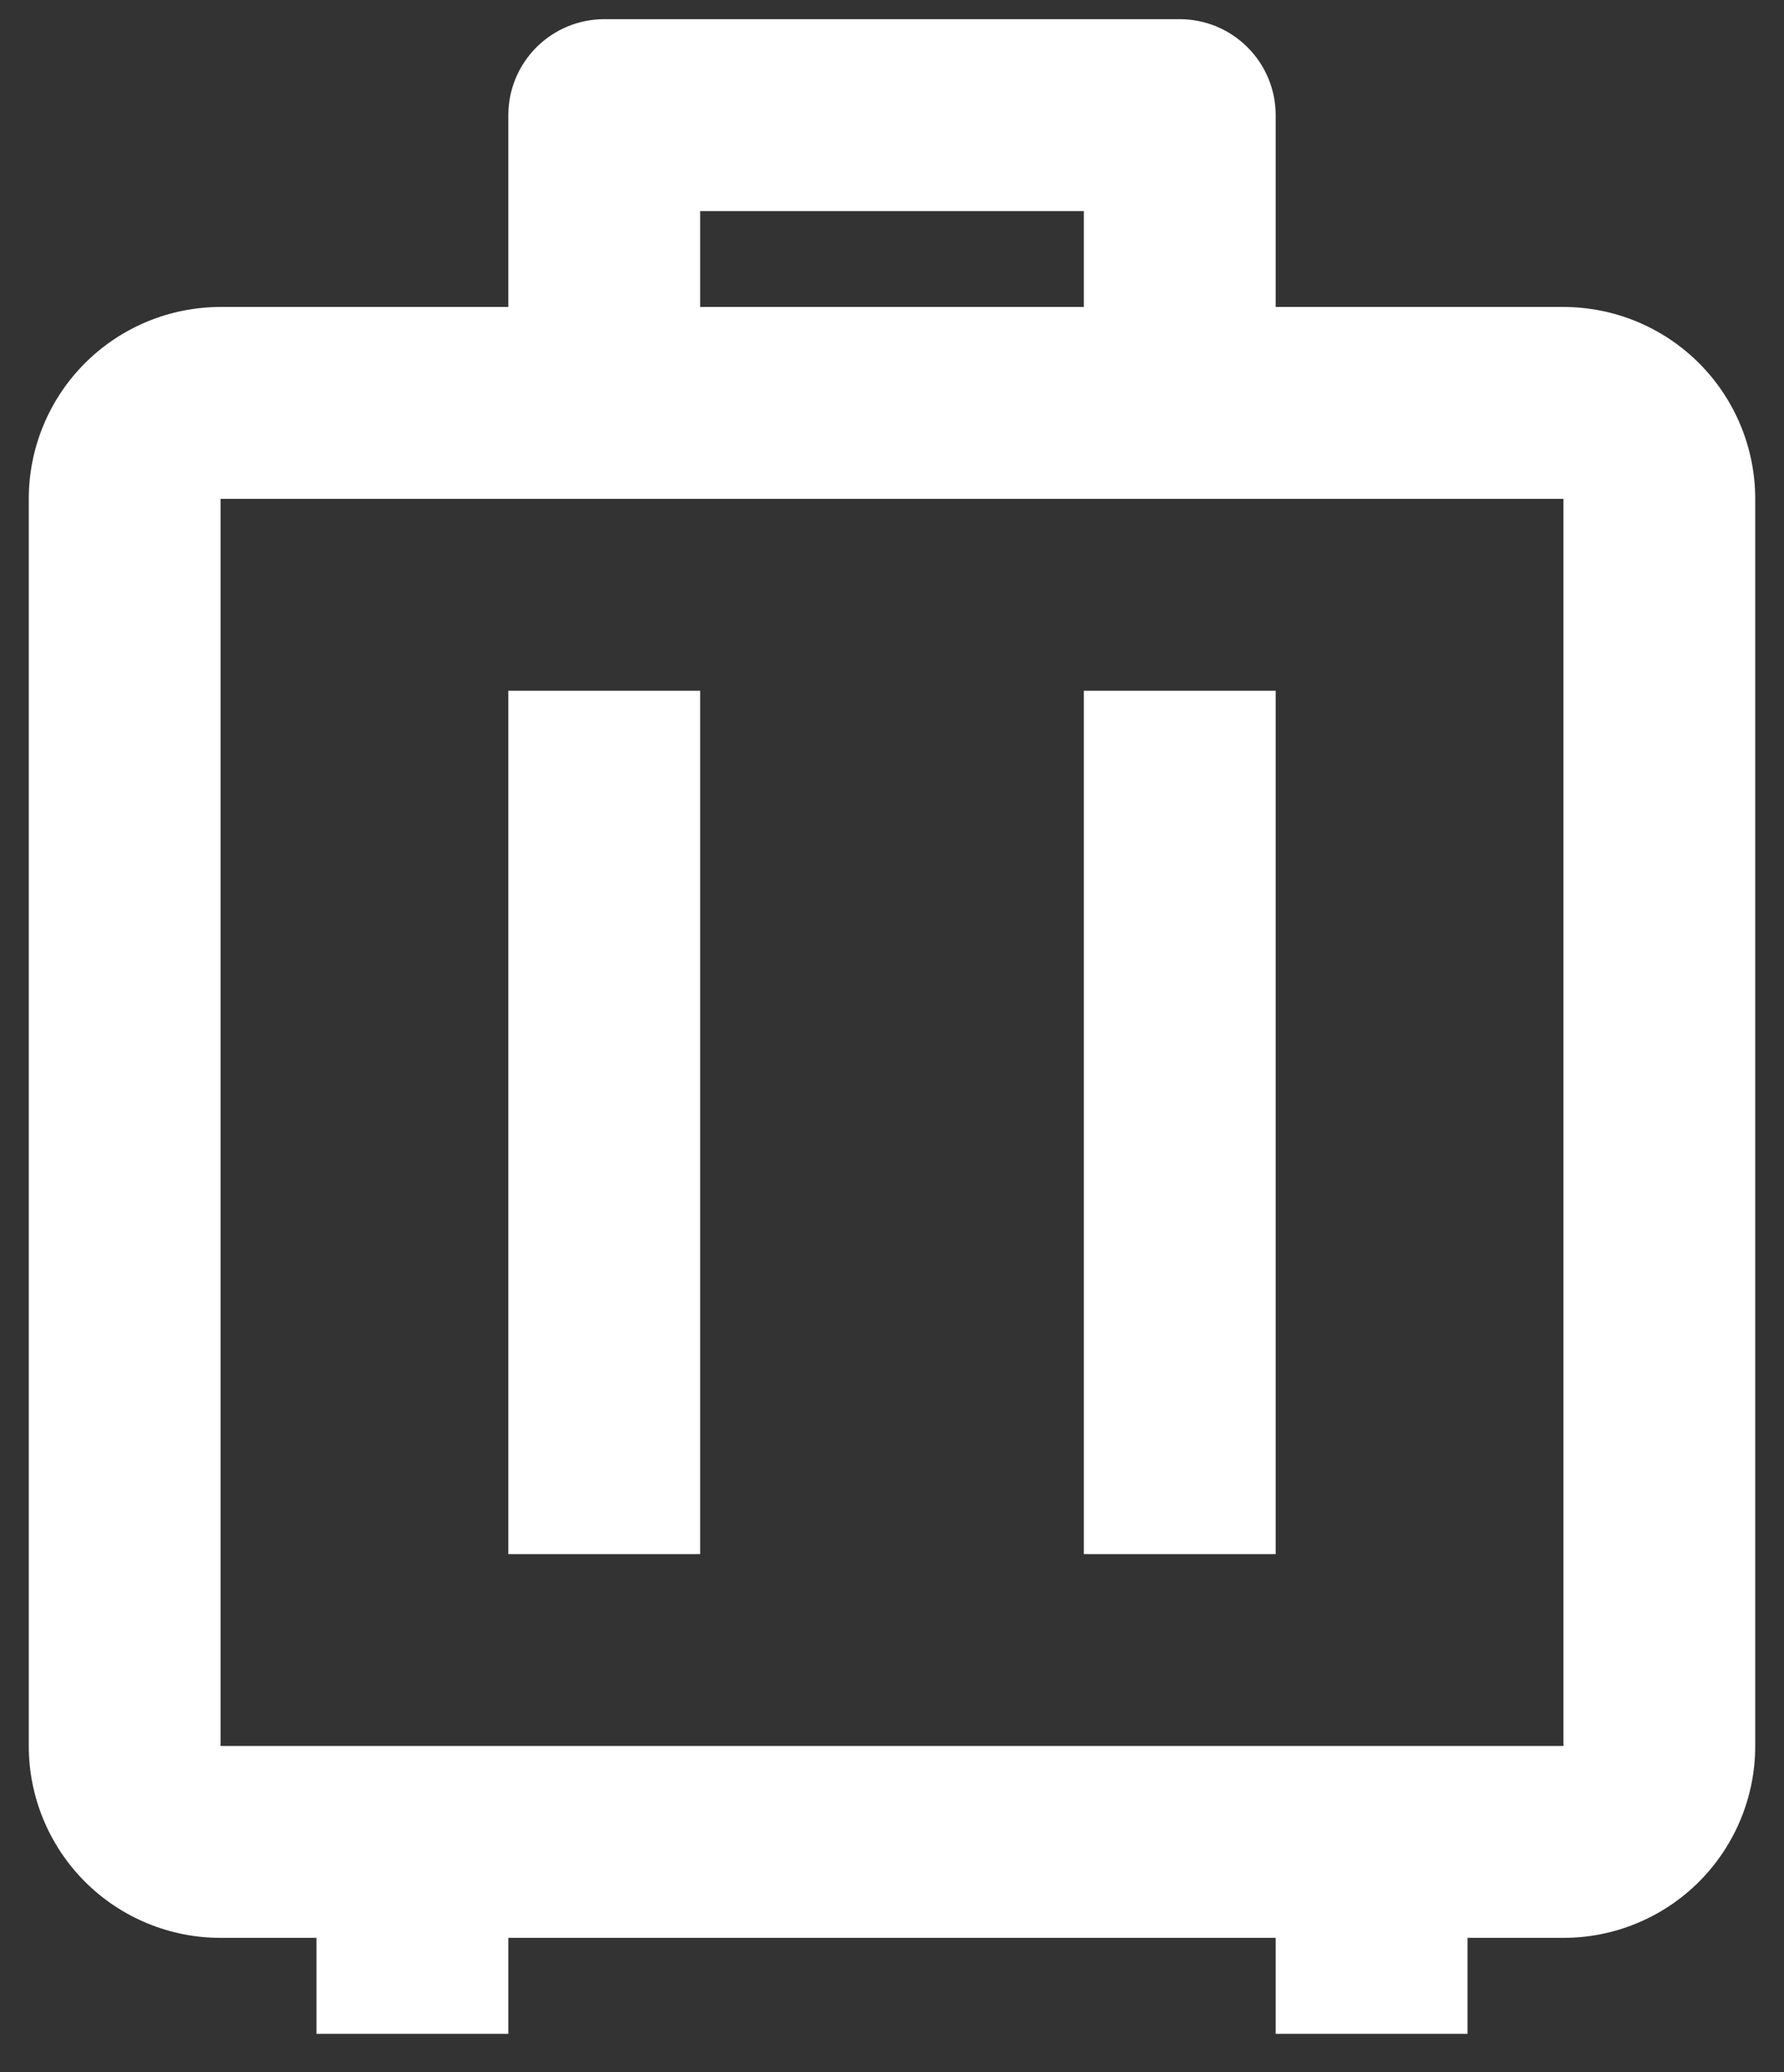 <svg width="31" height="36" viewBox="0 0 31 36" fill="none" xmlns="http://www.w3.org/2000/svg">
<rect x="0" y="0" width="31" height="36" fill="#333333" stroke="none"/>
<path d="M25.5 35.334H22.167V33.667H8.833V35.334H5.5V33.667H3.833C2.949 33.667 2.101 33.316 1.476 32.691C0.851 32.065 0.5 31.218 0.5 30.334V8.667C0.5 7.783 0.851 6.935 1.476 6.31C2.101 5.685 2.949 5.333 3.833 5.333H8.833V2C8.833 1.558 9.009 1.134 9.321 0.822C9.634 0.509 10.058 0.333 10.5 0.333H20.5C20.942 0.333 21.366 0.509 21.678 0.822C21.991 1.134 22.167 1.558 22.167 2V5.333H27.167C28.051 5.333 28.899 5.685 29.524 6.31C30.149 6.935 30.5 7.783 30.5 8.667V30.334C30.5 31.218 30.149 32.065 29.524 32.691C28.899 33.316 28.051 33.667 27.167 33.667H25.5V35.334ZM27.167 8.667H3.833V30.334H27.167V8.667ZM12.167 12V27H8.833V12H12.167ZM22.167 12V27H18.833V12H22.167ZM18.833 3.667H12.167V5.333H18.833V3.667Z" fill="white"/>
</svg>
